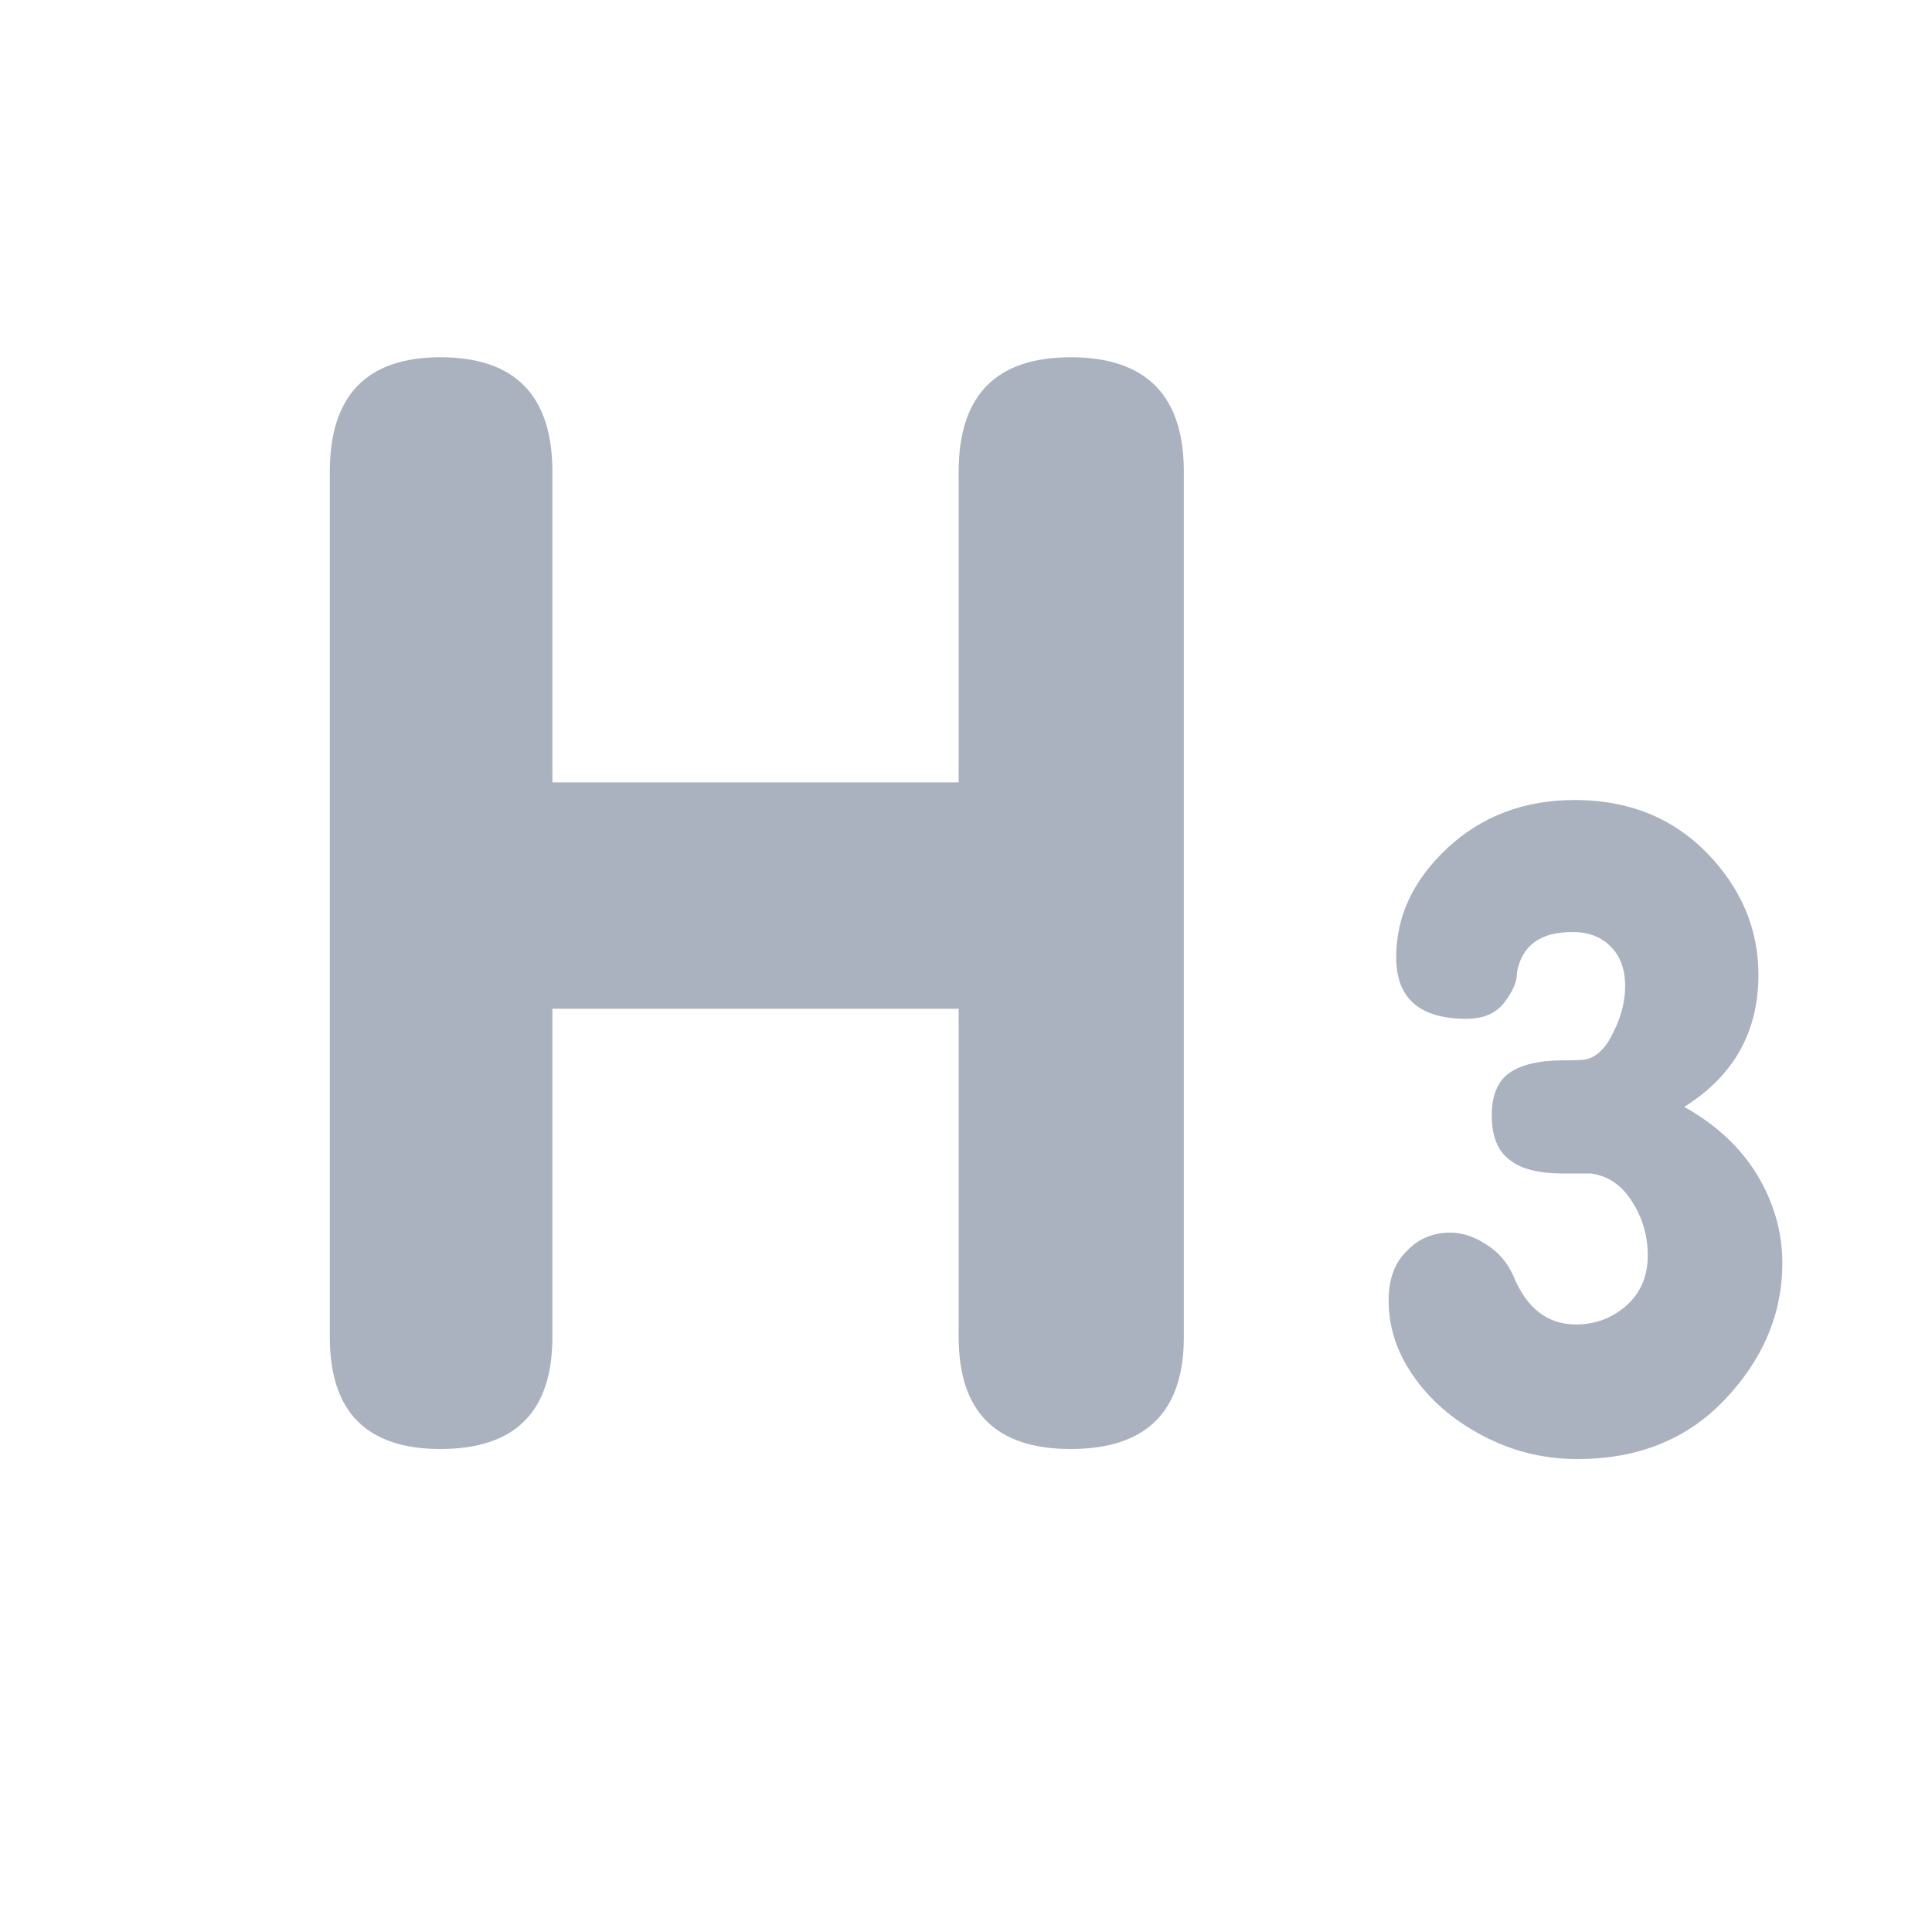 <svg
  xmlns="http://www.w3.org/2000/svg"
  xmlns:xlink="http://www.w3.org/1999/xlink"
  zoomAndPan="magnify"
  viewBox="0 0 24 24"
  width="1em"
  height="1em"
  stroke-width="0"
  preserveAspectRatio="xMidYMid meet"
  version="1.0"
>
  <defs><g /></defs>
  <g fill="#abb2bf" fill-opacity="1">
    <g transform="translate(3.8, 18)">
      <g>
        <path
          d="M 8.109 -12.141 C 8.109 -13.086 8.57 -13.562 9.5 -13.562 C 10.438 -13.562 10.906 -13.086 10.906 -12.141 L 10.906 -1.391 C 10.906 -0.461 10.438 0 9.5 0 C 8.57 0 8.109 -0.461 8.109 -1.391 L 8.109 -5.469 L 3.062 -5.469 L 3.062 -1.391 C 3.062 -0.461 2.598 0 1.672 0 C 0.754 0 0.297 -0.461 0.297 -1.391 L 0.297 -12.141 C 0.297 -13.086 0.754 -13.562 1.672 -13.562 C 2.598 -13.562 3.062 -13.086 3.062 -12.141 L 3.062 -8.281 L 8.109 -8.281 Z M 8.109 -12.141 "
        />
      </g>
    </g>
  </g>
  <g fill="#abb2bf" fill-opacity="1">
    <g transform="translate(17, 18)">
      <g>
        <path
          d="M 2.562 -8.062 C 3.227 -8.062 3.773 -7.844 4.203 -7.406 C 4.629 -6.969 4.844 -6.461 4.844 -5.891 C 4.844 -5.18 4.535 -4.633 3.922 -4.25 C 4.316 -4.031 4.617 -3.75 4.828 -3.406 C 5.035 -3.062 5.141 -2.695 5.141 -2.312 C 5.141 -1.676 4.898 -1.109 4.422 -0.609 C 3.953 -0.117 3.344 0.125 2.594 0.125 C 2.164 0.125 1.77 0.023 1.406 -0.172 C 1.039 -0.367 0.754 -0.617 0.547 -0.922 C 0.348 -1.211 0.25 -1.52 0.25 -1.844 C 0.25 -2.102 0.32 -2.305 0.469 -2.453 C 0.613 -2.609 0.797 -2.688 1.016 -2.688 C 1.16 -2.688 1.305 -2.641 1.453 -2.547 C 1.609 -2.453 1.723 -2.32 1.797 -2.156 C 1.961 -1.75 2.223 -1.547 2.578 -1.547 C 2.816 -1.547 3.023 -1.625 3.203 -1.781 C 3.379 -1.938 3.469 -2.145 3.469 -2.406 C 3.469 -2.645 3.406 -2.863 3.281 -3.062 C 3.156 -3.27 2.984 -3.391 2.766 -3.422 L 2.422 -3.422 C 2.117 -3.422 1.895 -3.477 1.75 -3.594 C 1.602 -3.707 1.531 -3.891 1.531 -4.141 C 1.531 -4.391 1.602 -4.566 1.75 -4.672 C 1.895 -4.773 2.117 -4.828 2.422 -4.828 C 2.578 -4.828 2.676 -4.832 2.719 -4.844 C 2.852 -4.883 2.961 -5 3.047 -5.188 C 3.141 -5.375 3.188 -5.562 3.188 -5.75 C 3.188 -5.957 3.129 -6.117 3.016 -6.234 C 2.898 -6.359 2.738 -6.422 2.531 -6.422 C 2.133 -6.422 1.906 -6.254 1.844 -5.922 C 1.844 -5.922 1.844 -5.914 1.844 -5.906 C 1.844 -5.801 1.789 -5.68 1.688 -5.547 C 1.582 -5.41 1.426 -5.344 1.219 -5.344 C 0.633 -5.344 0.344 -5.598 0.344 -6.109 C 0.344 -6.617 0.555 -7.07 0.984 -7.469 C 1.41 -7.863 1.938 -8.062 2.562 -8.062 Z M 2.562 -8.062 "
        />
      </g>
    </g>
  </g>
</svg>
